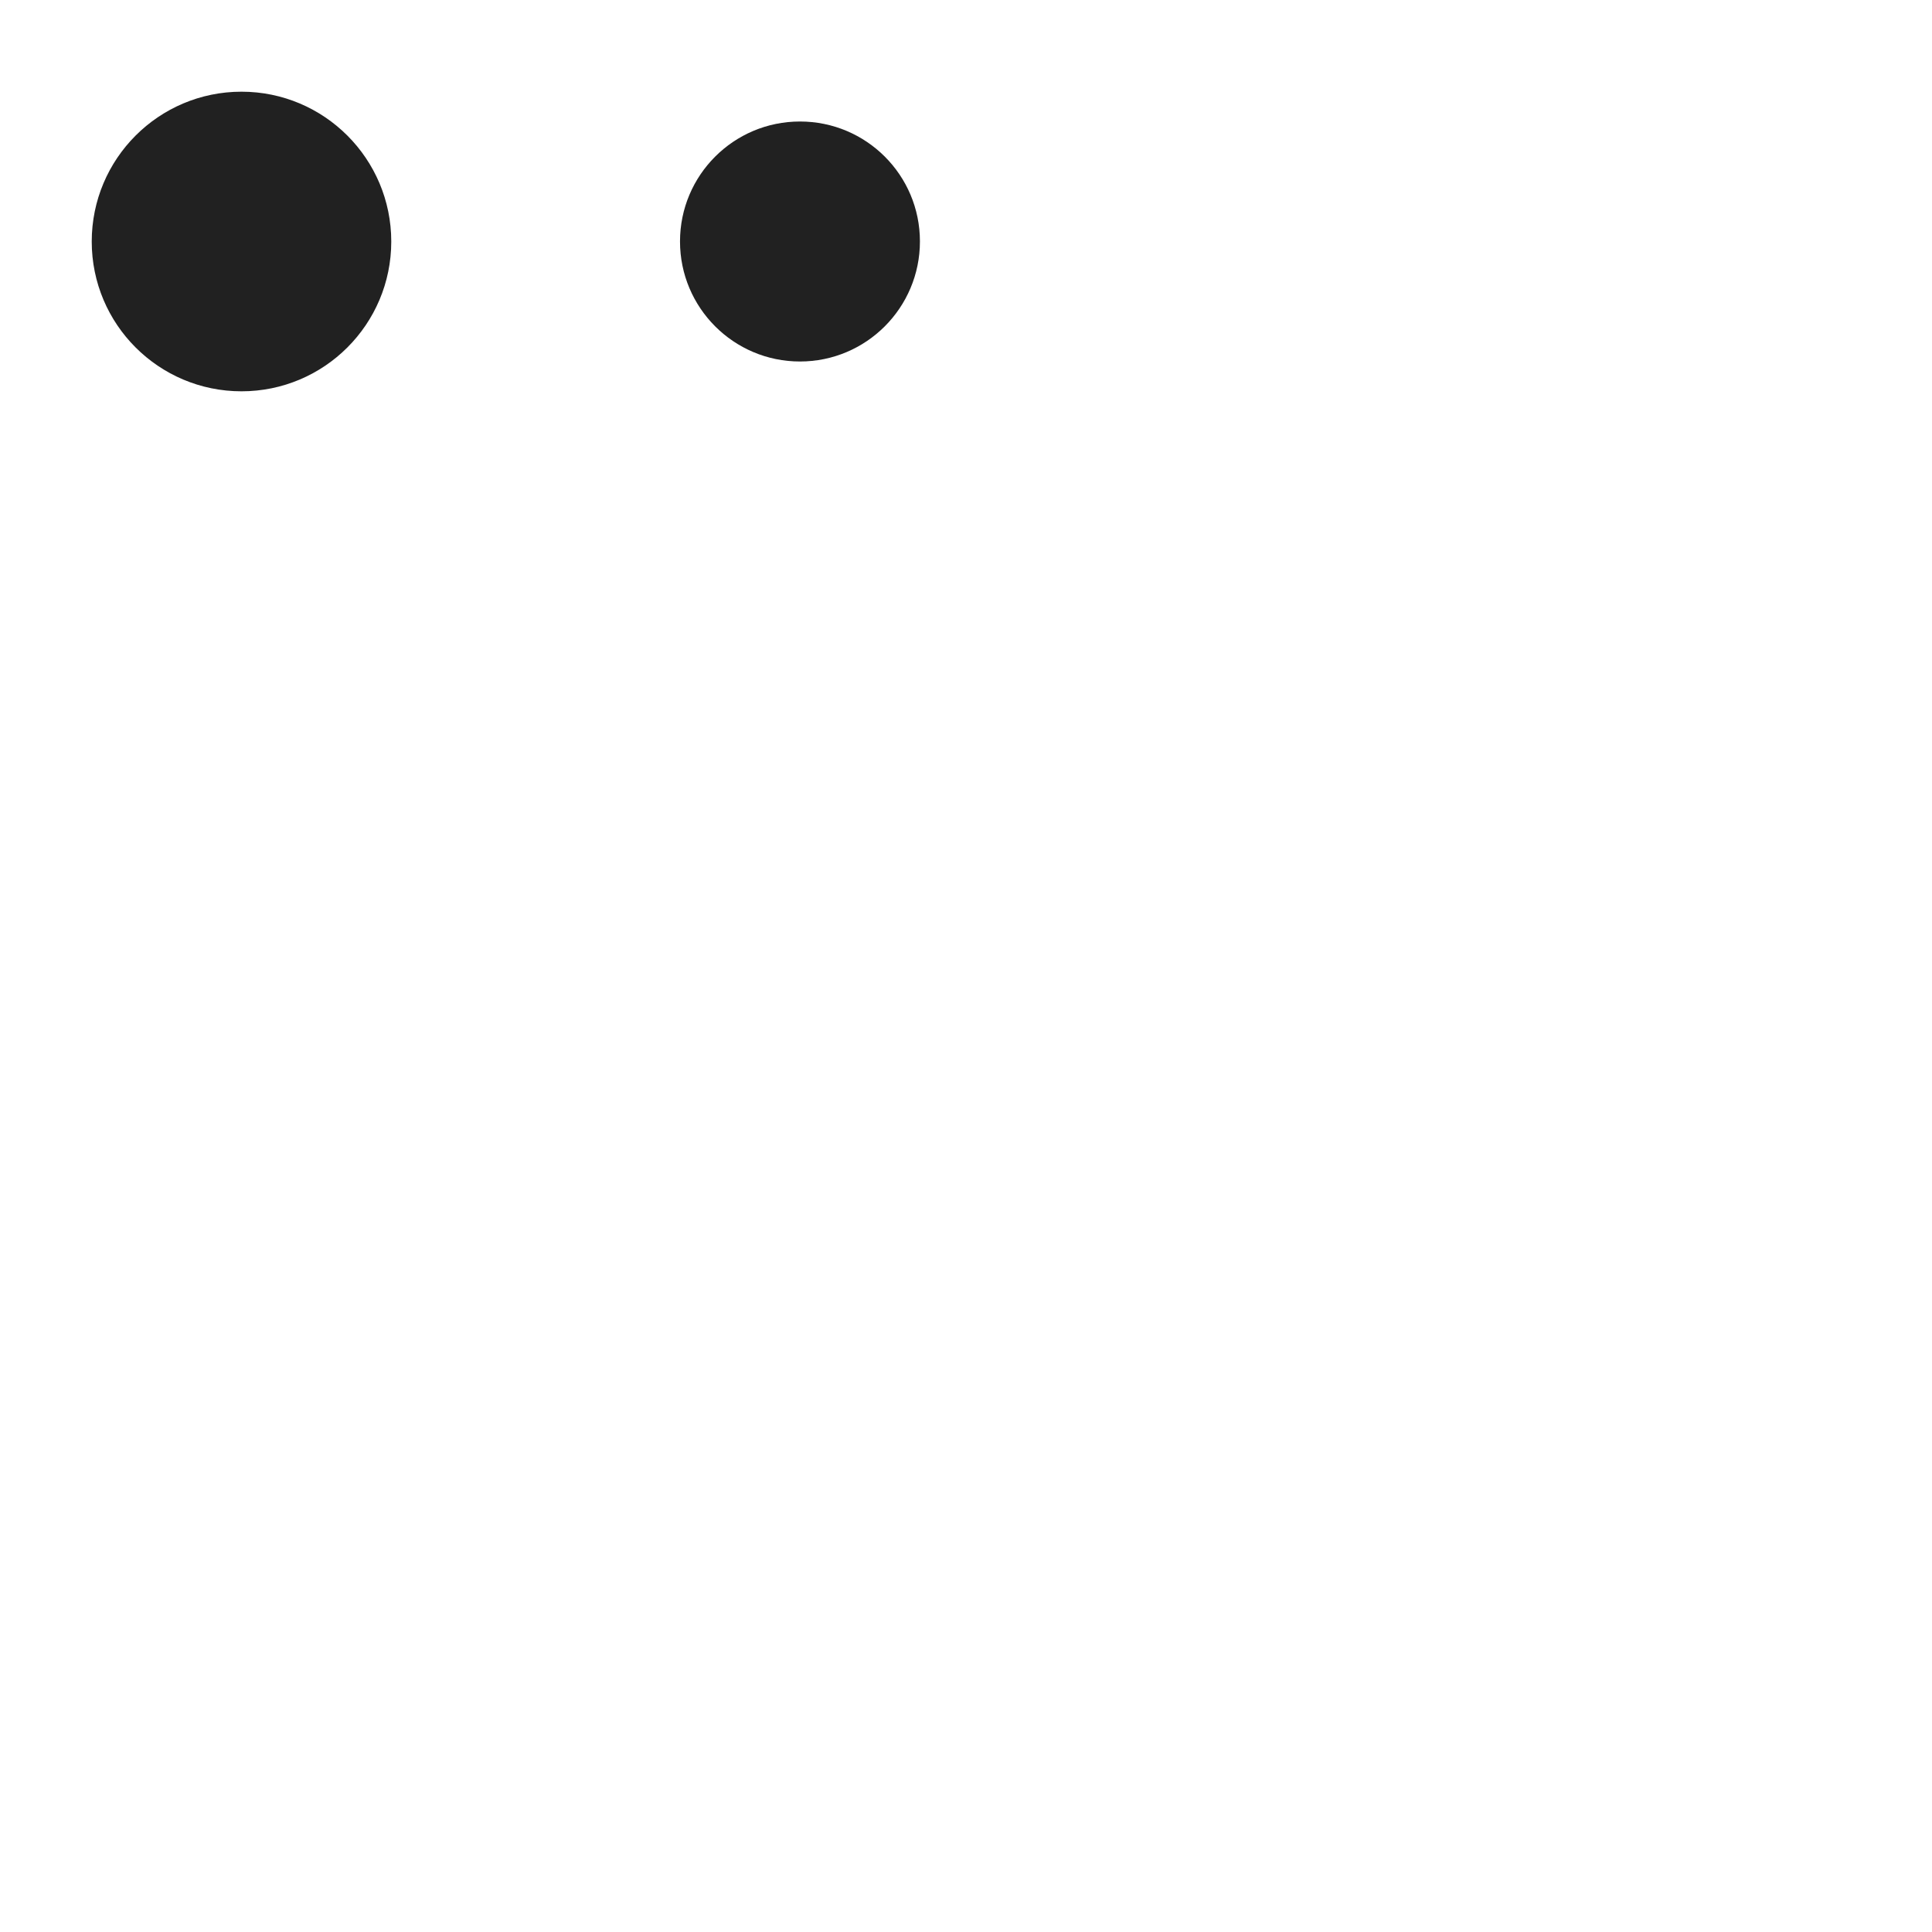 <svg xmlns="http://www.w3.org/2000/svg" version="1.1" viewBox="0 0 512 512" fill="currentColor"><path fill="#212121" d="M212 32.2c-17.56 0-31.79 14.23-31.79 31.79S194.44 95.8 212 95.8s31.79-14.25 31.79-31.82S229.56 32.2 212 32.2M64 24.3c-21.92 0-39.69 17.78-39.69 39.71S42.08 103.7 64 103.7s39.69-17.77 39.69-39.69S85.92 24.3 64 24.3"/></svg>